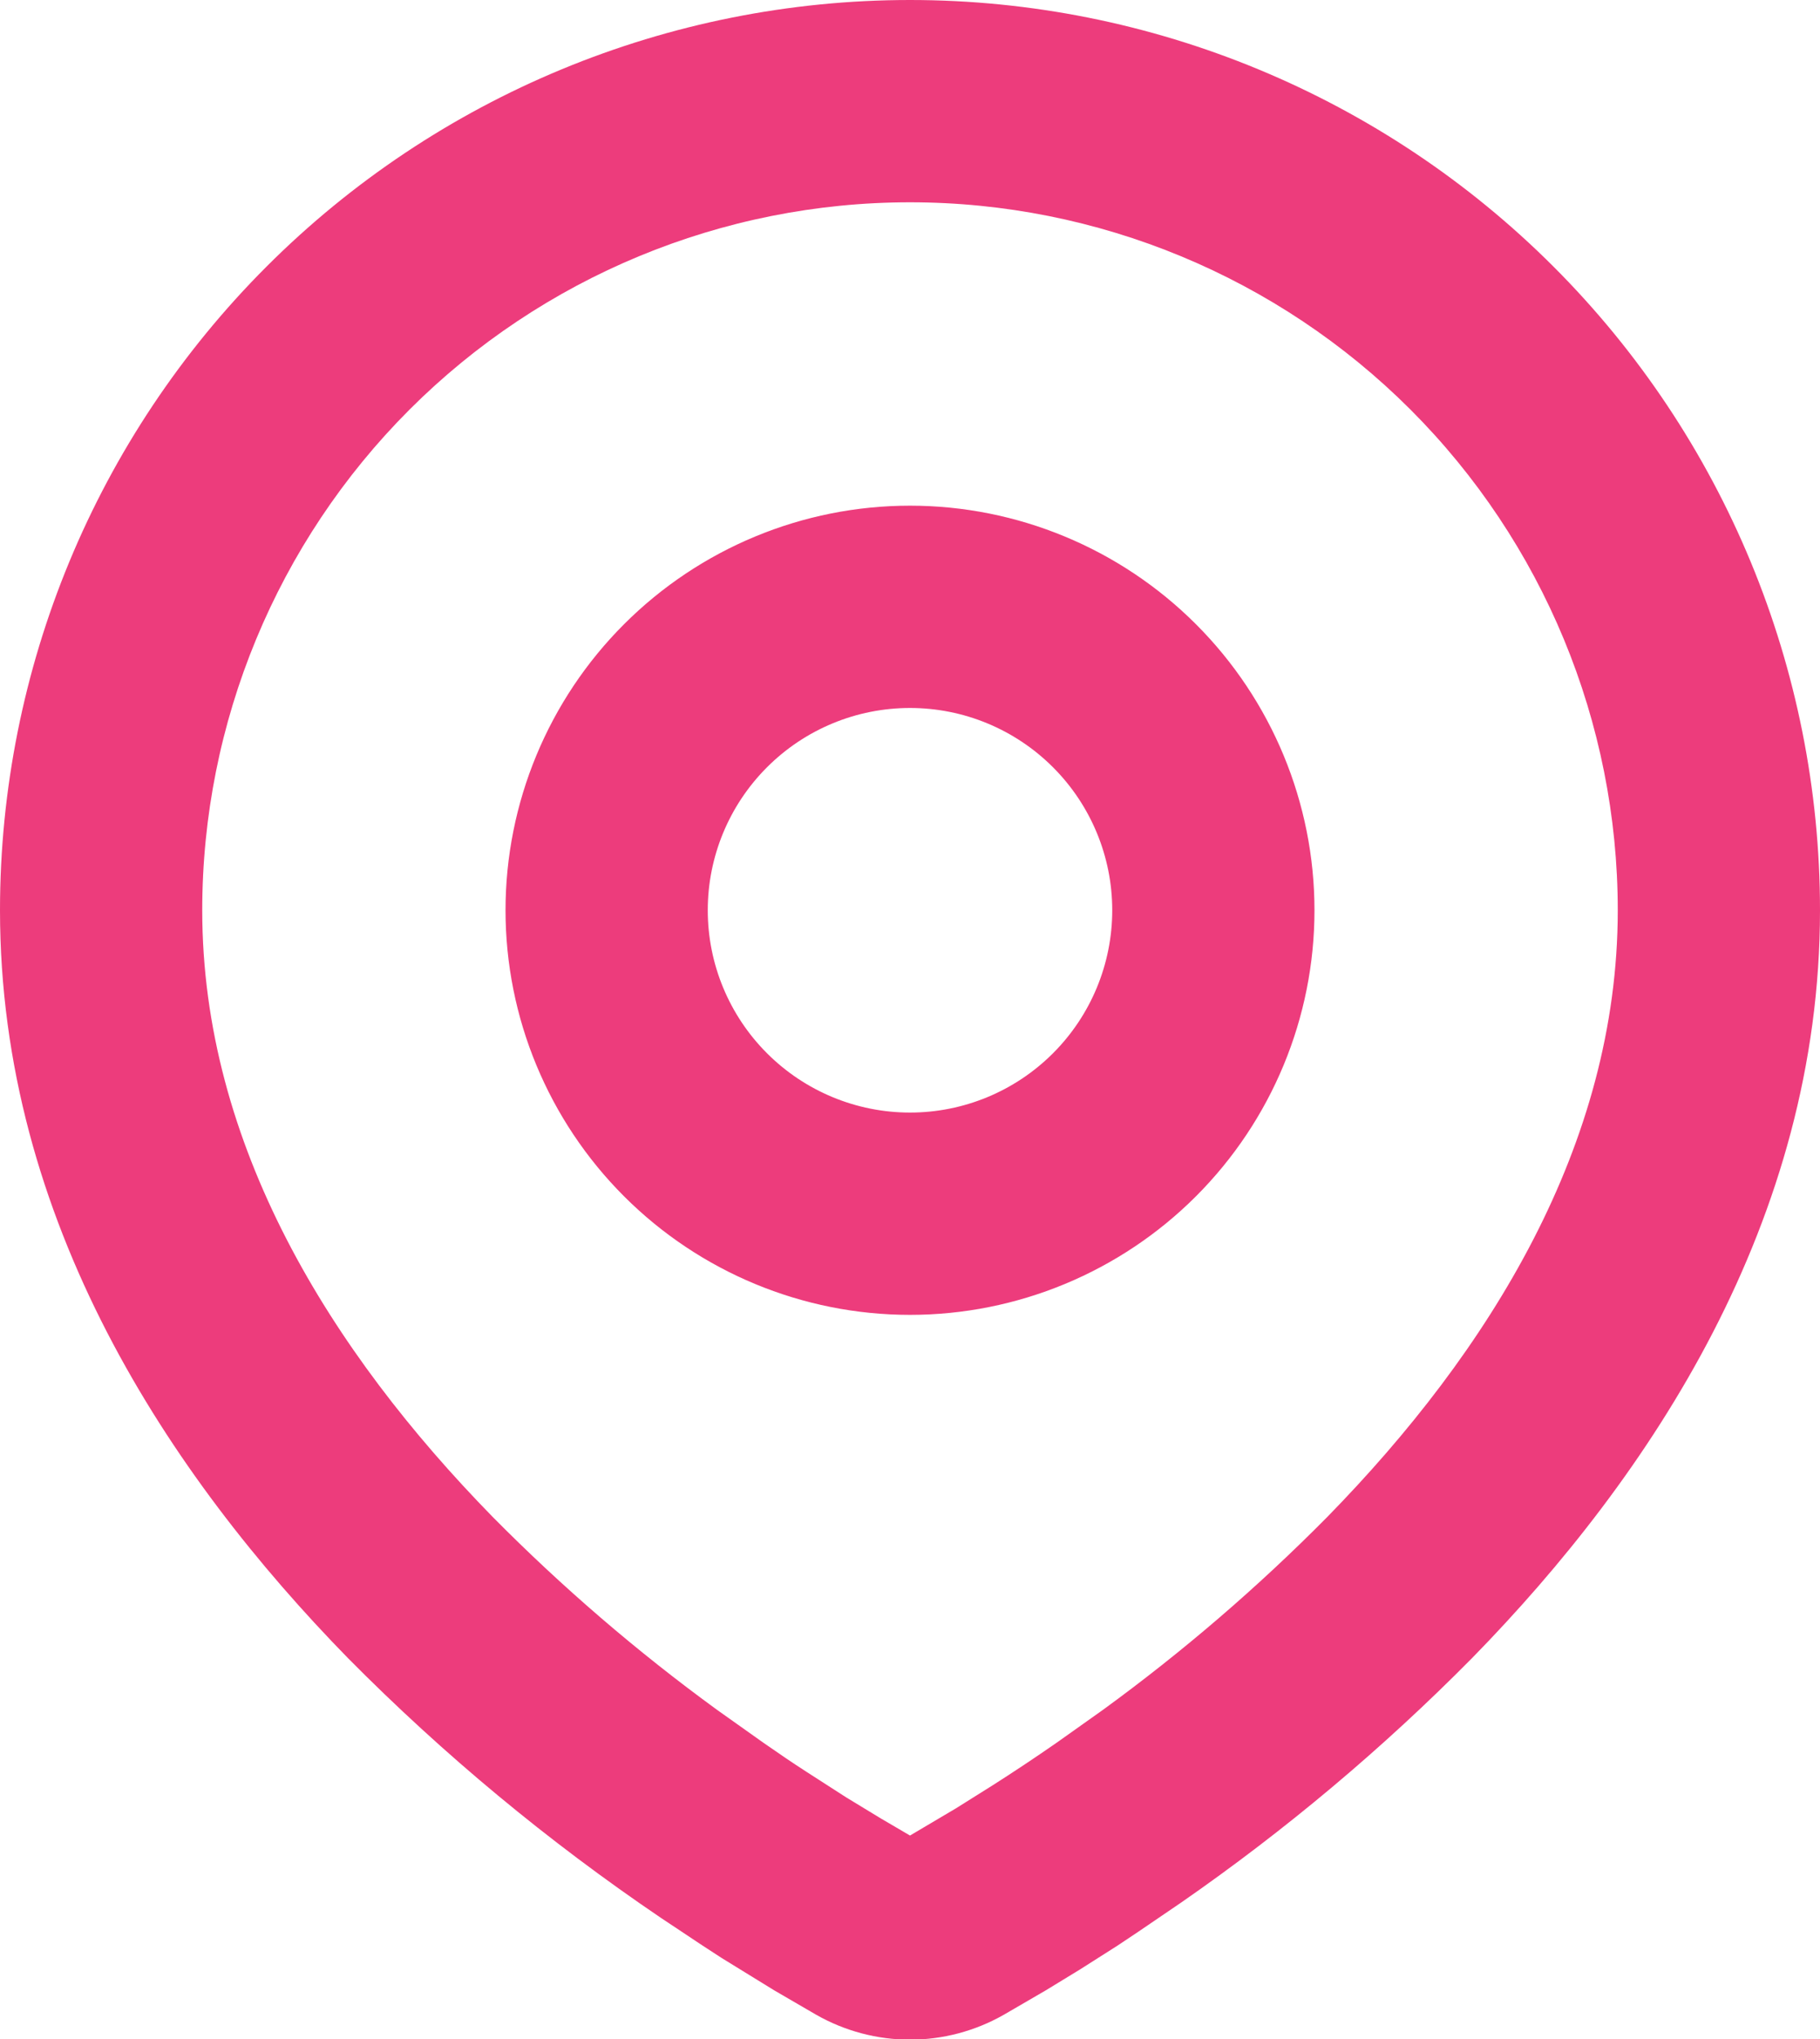 <svg width="25" height="28" viewBox="0 0 25 28" fill="none" xmlns="http://www.w3.org/2000/svg">
<path fill-rule="evenodd" clip-rule="evenodd" d="M12.5 0C15.815 0 18.995 1.317 21.339 3.661C23.683 6.005 25 9.185 25 12.5C25 16.769 22.672 20.264 20.219 22.771C18.994 24.01 17.657 25.133 16.225 26.126L15.633 26.529L15.356 26.714L14.832 27.047L14.365 27.332L13.787 27.668C13.395 27.891 12.951 28.009 12.5 28.009C12.049 28.009 11.605 27.891 11.213 27.668L10.635 27.332L9.912 26.887L9.646 26.714L9.076 26.335C7.532 25.289 6.093 24.096 4.781 22.771C2.328 20.262 0 16.769 0 12.5C0 9.185 1.317 6.005 3.661 3.661C6.005 1.317 9.185 0 12.5 0ZM12.5 2.778C9.922 2.778 7.449 3.802 5.625 5.625C3.802 7.449 2.778 9.922 2.778 12.5C2.778 15.725 4.544 18.556 6.765 20.828C7.72 21.794 8.752 22.681 9.851 23.481L10.488 23.933C10.693 24.076 10.89 24.21 11.081 24.333L11.622 24.681L12.099 24.971L12.5 25.206L13.132 24.832L13.642 24.512C13.912 24.34 14.204 24.147 14.512 23.933L15.149 23.481C16.248 22.681 17.28 21.794 18.235 20.828C20.456 18.557 22.222 15.725 22.222 12.5C22.222 9.922 21.198 7.449 19.375 5.625C17.551 3.802 15.079 2.778 12.5 2.778ZM12.5 6.944C13.973 6.944 15.386 7.53 16.428 8.572C17.47 9.614 18.056 11.027 18.056 12.5C18.056 13.973 17.47 15.386 16.428 16.428C15.386 17.47 13.973 18.056 12.5 18.056C11.027 18.056 9.614 17.47 8.572 16.428C7.53 15.386 6.944 13.973 6.944 12.5C6.944 11.027 7.53 9.614 8.572 8.572C9.614 7.53 11.027 6.944 12.5 6.944ZM12.5 9.722C11.763 9.722 11.057 10.015 10.536 10.536C10.015 11.057 9.722 11.763 9.722 12.5C9.722 13.237 10.015 13.943 10.536 14.464C11.057 14.985 11.763 15.278 12.5 15.278C13.237 15.278 13.943 14.985 14.464 14.464C14.985 13.943 15.278 13.237 15.278 12.5C15.278 11.763 14.985 11.057 14.464 10.536C13.943 10.015 13.237 9.722 12.5 9.722Z" fill="#ED3C7C"/>
</svg>

